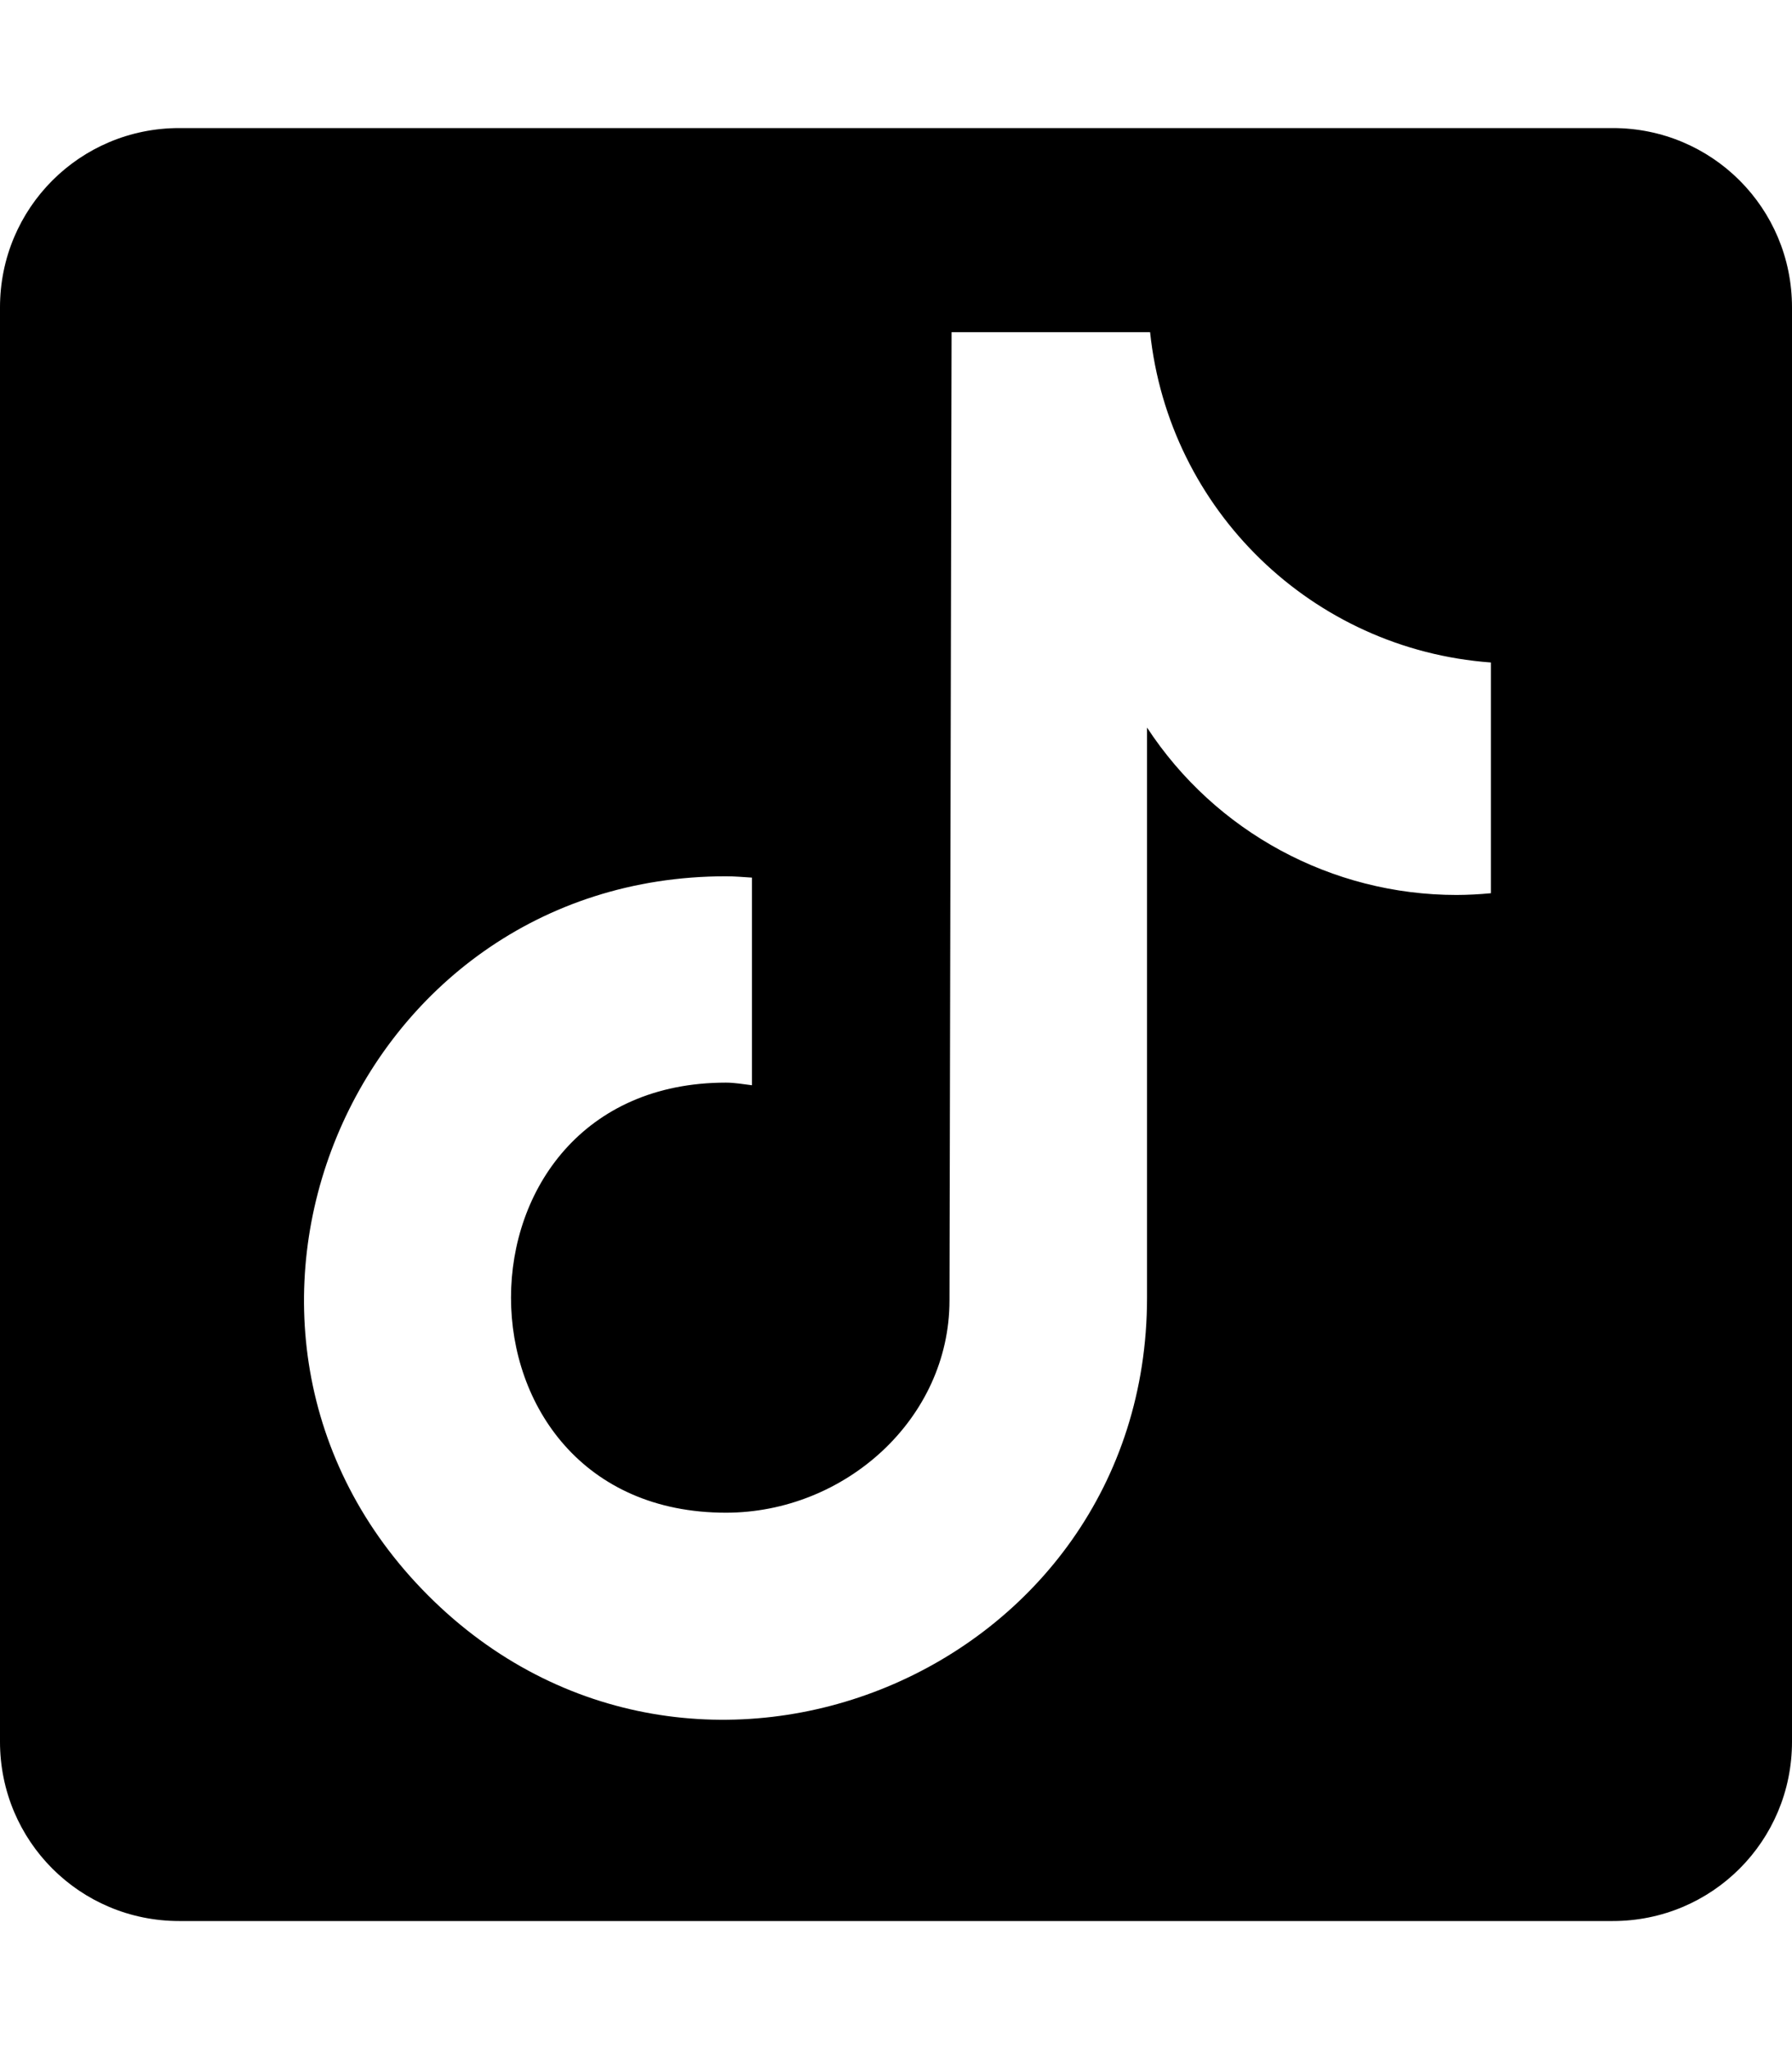 <?xml version="1.0" encoding="UTF-8" standalone="no"?>
<svg
   xmlns:dc="http://purl.org/dc/elements/1.1/"
   xmlns:cc="http://creativecommons.org/ns#"
   xmlns:rdf="http://www.w3.org/1999/02/22-rdf-syntax-ns#"
   xmlns:svg="http://www.w3.org/2000/svg"
   xmlns="http://www.w3.org/2000/svg"
   xmlns:sodipodi="http://sodipodi.sourceforge.net/DTD/sodipodi-0.dtd"
   xmlns:inkscape="http://www.inkscape.org/namespaces/inkscape"
   enable-background="new 0 0 56.693 56.693"
   height="512"
   id="Layer_1"
   version="1.1"
   viewBox="0 0 448 512"
   width="448"
   xml:space="preserve"
   sodipodi:docname="tiktok-square-new.svg"
   inkscape:version="1.0.1 (c497b03c, 2020-09-10)"><sodipodi:namedview
     pagecolor="#ffffff"
     bordercolor="#666666"
     borderopacity="1"
     objecttolerance="10"
     gridtolerance="10"
     guidetolerance="10"
     inkscape:pageopacity="0"
     inkscape:pageshadow="2"
     inkscape:window-width="1866"
     inkscape:window-height="1027"
     id="namedview13"
     showgrid="false"
     inkscape:zoom="1"
     inkscape:cx="402.72464"
     inkscape:cy="383.70376"
     inkscape:window-x="0"
     inkscape:window-y="25"
     inkscape:window-maximized="1"
     inkscape:current-layer="Layer_1"
     inkscape:document-rotation="0" /><defs
     id="defs7" /><path
     id="rect2986"
     style="fill:#000000;fill-opacity:1;stroke:none;stroke-width:0.896"
     d="M 44.801 32 C 19.982 32 -9.4739031e-15 51.982 0 76.801 L 0 435.199 C 0 460.018 19.982 480 44.801 480 L 403.199 480 C 428.018 480 448 460.018 448 435.199 L 448 76.801 C 448 51.982 428.018 32 403.199 32 L 44.801 32 z M 237.893 83 L 287.523 83 C 292.203 127.507 328.09 162.27 372.723 165.533 L 372.723 223.189 L 372.674 223.189 C 369.842 223.465 366.999 223.608 364.154 223.621 C 332.951 223.625 303.85 207.898 286.758 181.793 L 286.758 324.229 C 286.758 418.025 173.363 464.982 107.047 398.666 C 40.731 332.35 87.686 218.955 181.482 218.955 C 183.68 218.955 185.828 219.151 187.988 219.287 L 187.988 271.166 C 185.828 270.907 183.705 270.512 181.482 270.512 C 109.843 270.512 109.843 377.971 181.482 377.971 C 211.162 377.971 237.373 354.588 237.373 324.908 L 237.893 83 z " /></svg>
